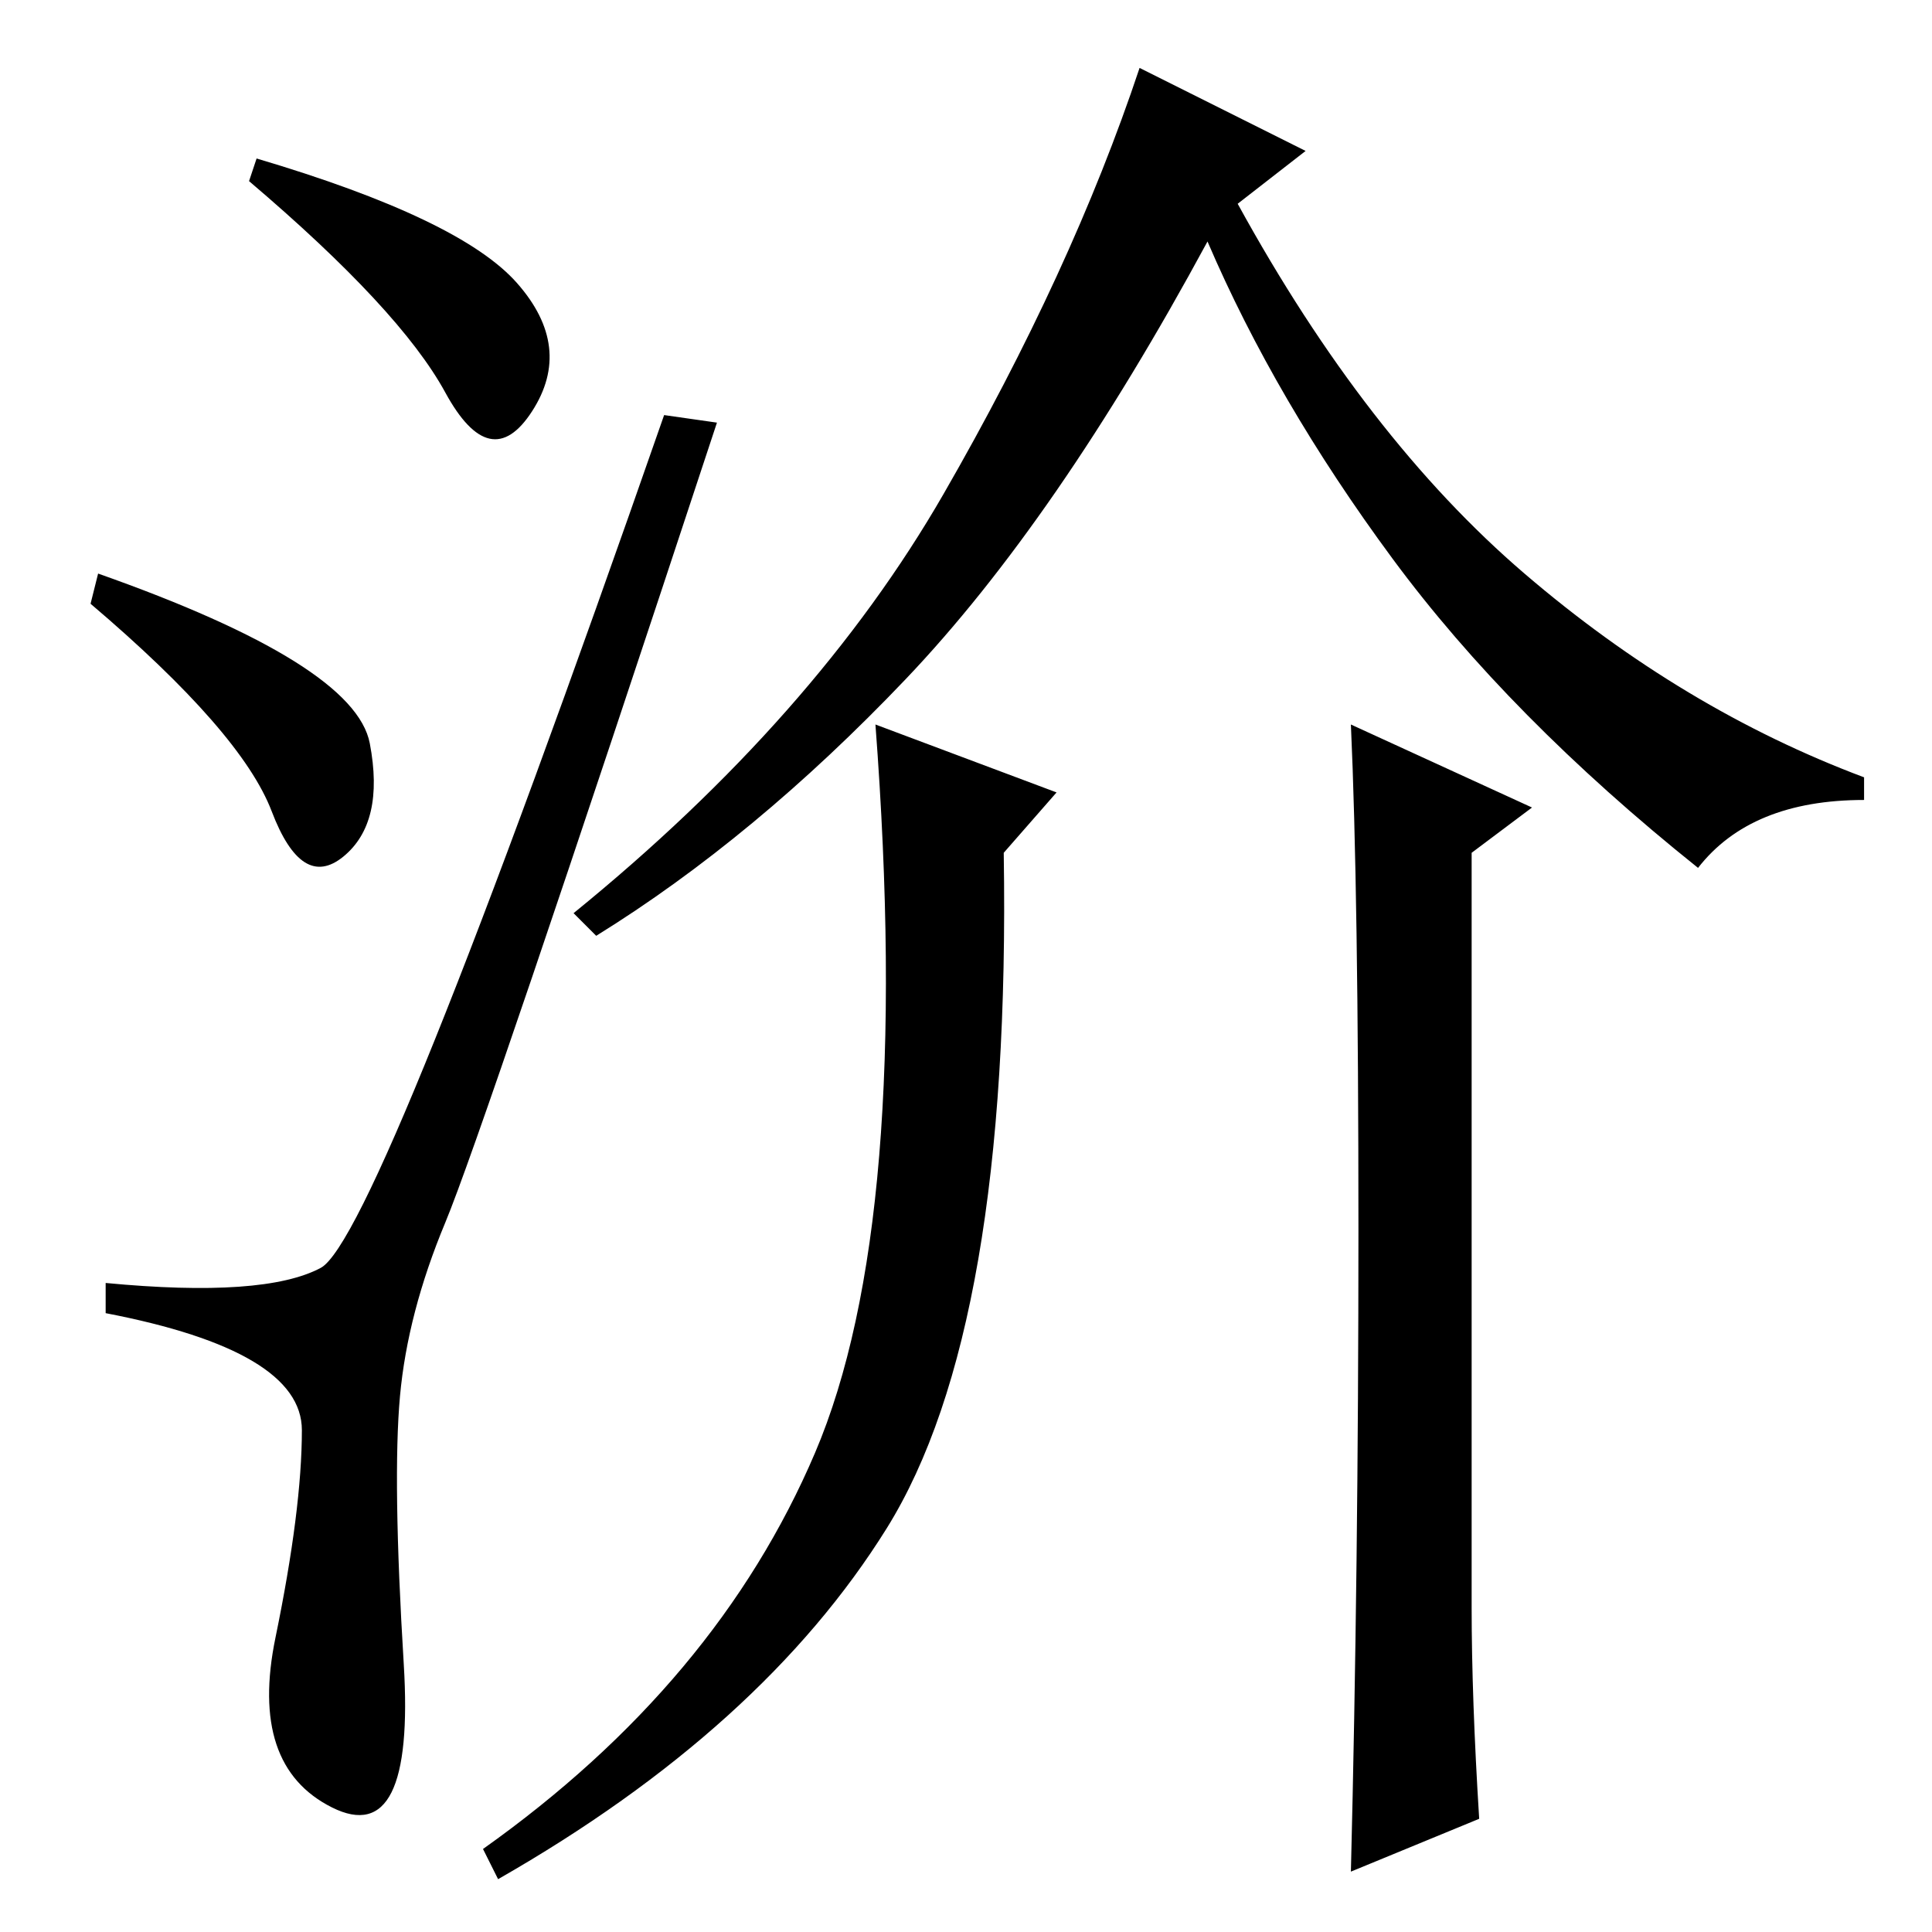 <?xml version="1.0" standalone="no"?>
<!DOCTYPE svg PUBLIC "-//W3C//DTD SVG 1.1//EN" "http://www.w3.org/Graphics/SVG/1.1/DTD/svg11.dtd" >
<svg xmlns="http://www.w3.org/2000/svg" xmlns:xlink="http://www.w3.org/1999/xlink" version="1.1" viewBox="0 -36 256 256">
  <g transform="matrix(1 0 0 -1 0 220)">
   <path fill="currentColor"
d="M68.5 218.5q7.5 -8.5 2 -17t-11.5 2.5t-26 28l1 3q27 -8 34.5 -16.5zM13 180q34 -12 36 -22.5t-3.5 -15t-9.5 6t-24 27.5zM42.5 88q7.5 4 45.5 113l7 -1q-31 -94 -36 -106t-6 -23t0.5 -35.5t-9.5 -19t-7.5 22.5t3.5 27.5t-26 15.5v4q21 -2 28.5 2zM173 236l-9 -7
q17 -31 38 -49t45 -27v-3q-15 0 -22 -9q-25 20 -40.5 41t-24.5 42q-20 -37 -40 -58t-41 -34l-3 3q32 26 49 55.5t26 56.5zM108 63.5q13 30.5 8 96.5l24 -9l-7 -8q1 -63 -15.5 -89.5t-51.5 -46.5l-2 4q31 22 44 52.5zM203 149l-8 -6v-100q0 -12 1 -28l-17 -7q1 40 1 85t-1 67
z" />
  </g>

</svg>
